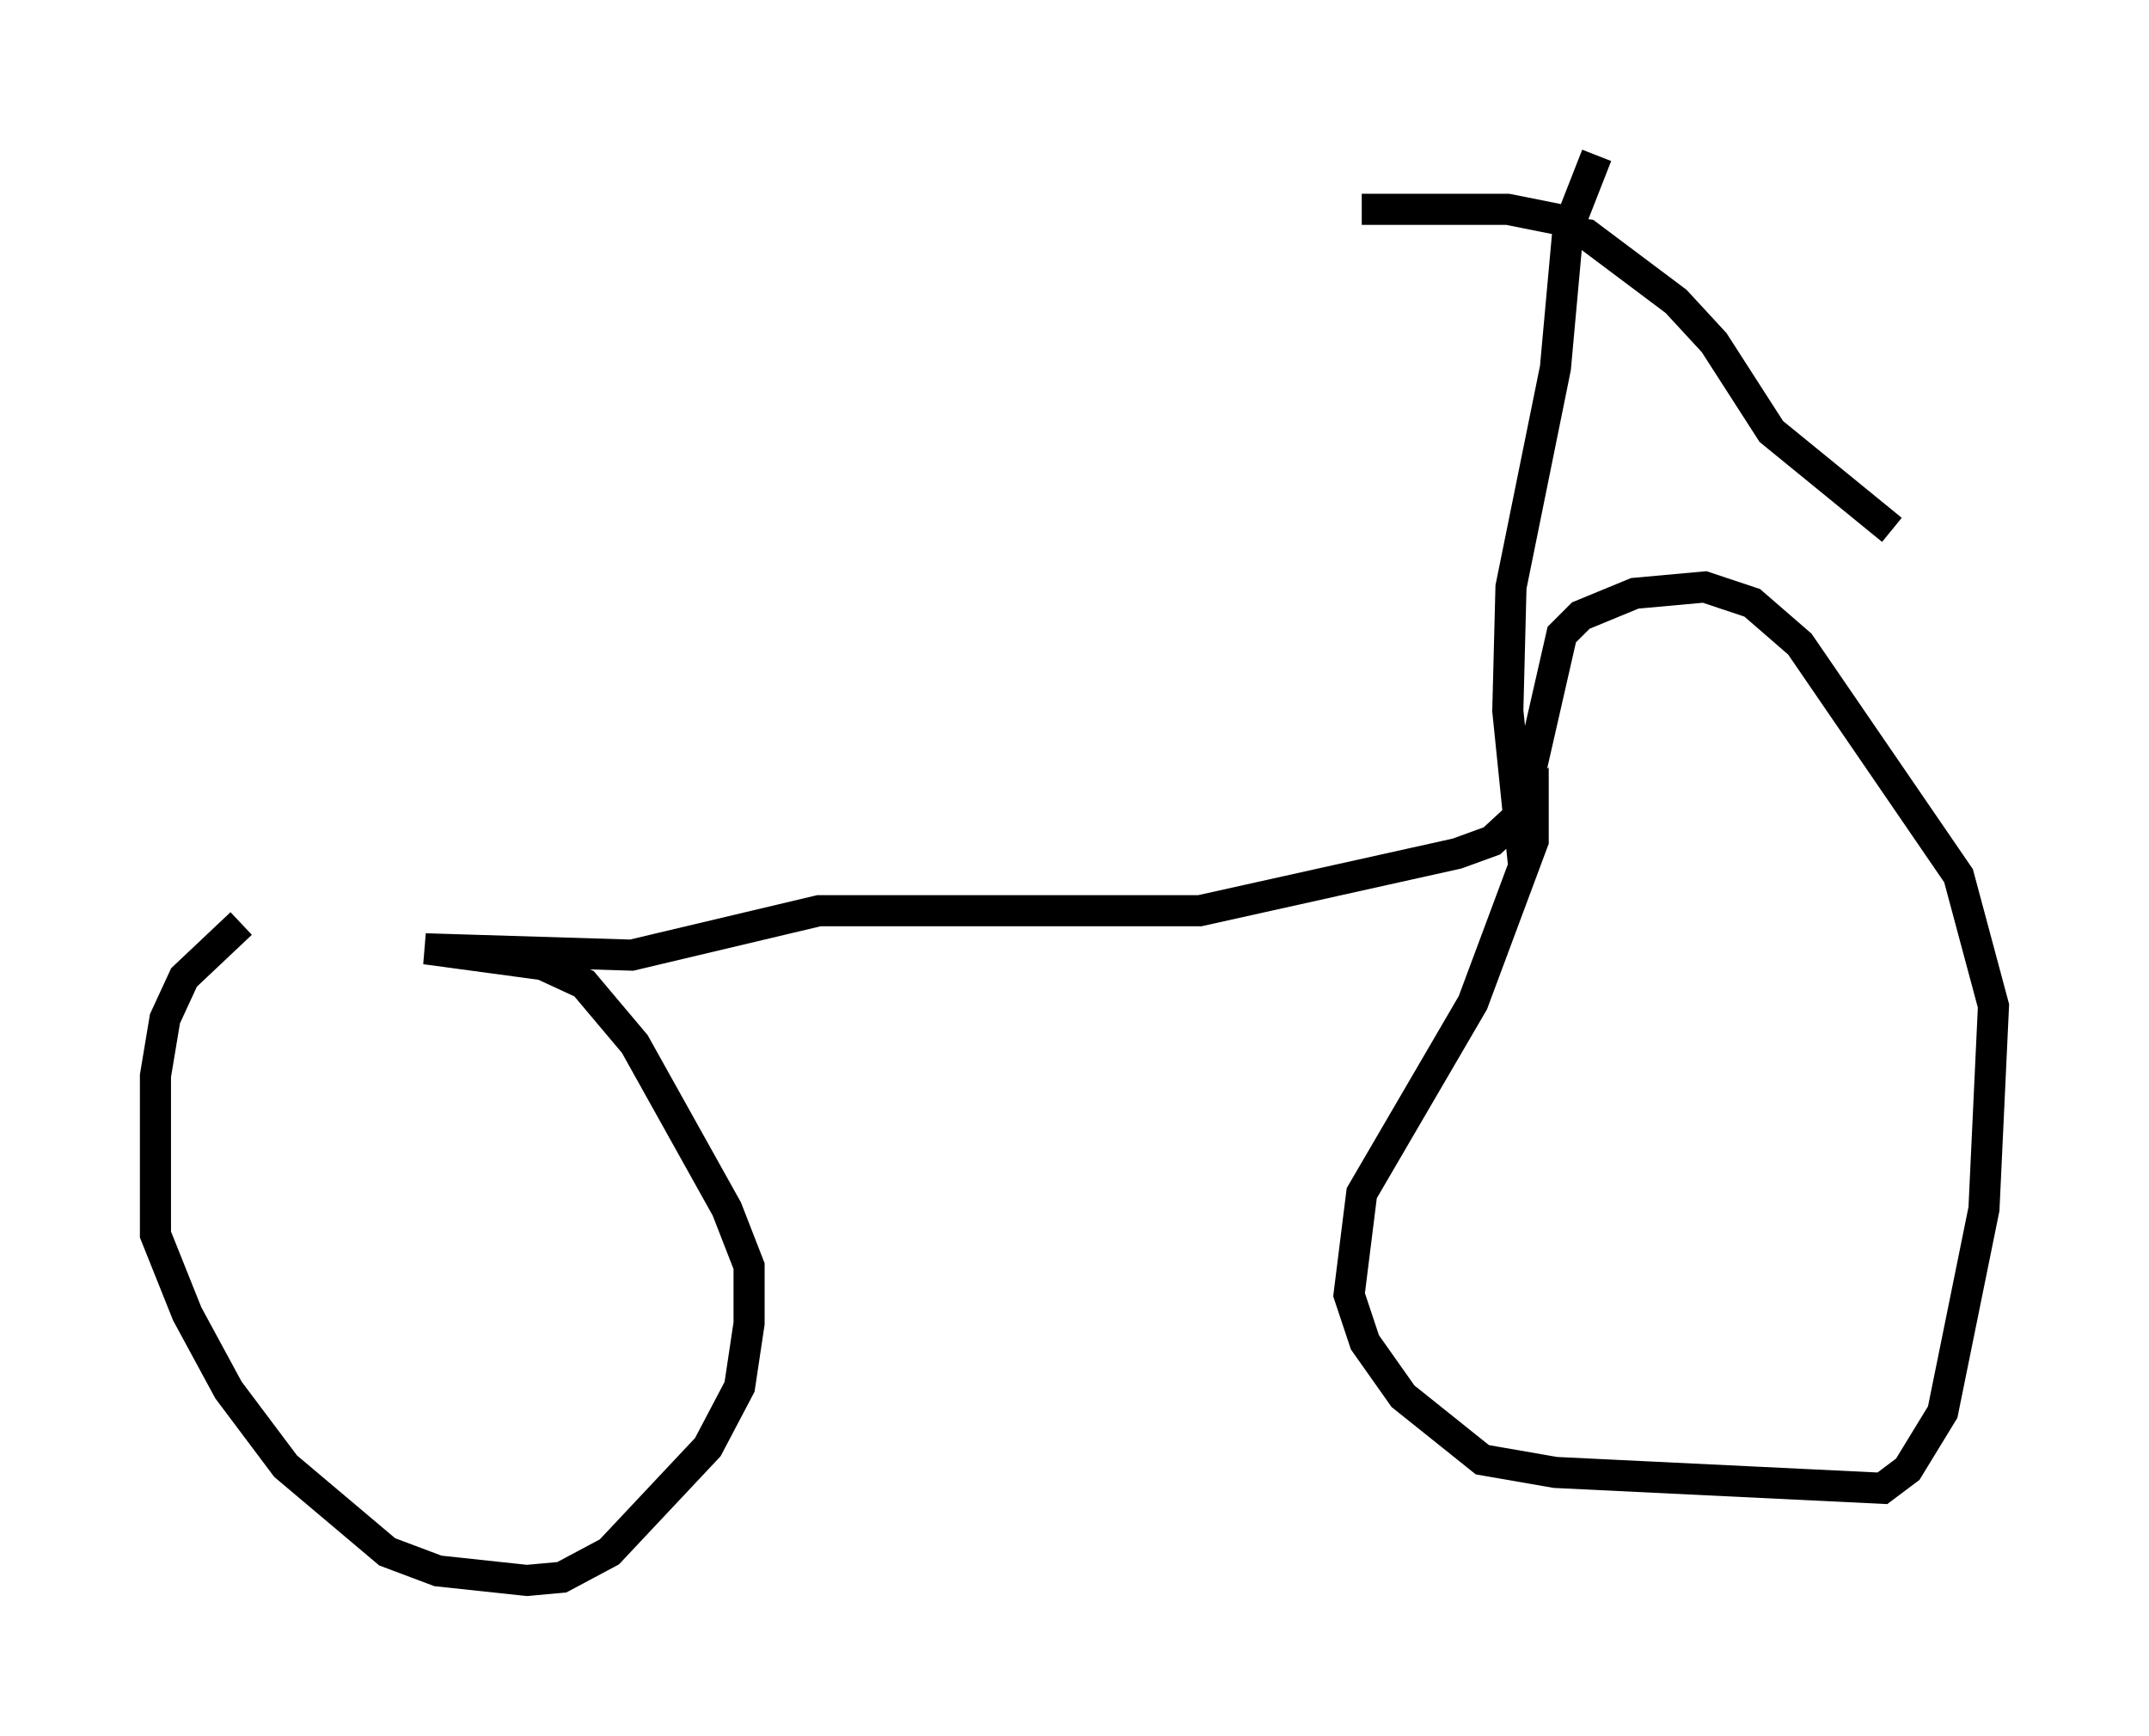 <?xml version="1.0" encoding="utf-8" ?>
<svg baseProfile="full" height="55.836" version="1.1" width="69.107" xmlns="http://www.w3.org/2000/svg" xmlns:ev="http://www.w3.org/2001/xml-events" xmlns:xlink="http://www.w3.org/1999/xlink"><defs /><rect fill="white" height="55.836" width="69.107" x="0" y="0" /><path d="M14.494, 29.602 m-6.738, 0.102 l-1.838, 1.735 -0.613, 1.327 l-0.306, 1.838 0.0, 5.104 l1.021, 2.552 1.327, 2.45 l1.838, 2.45 3.267, 2.756 l1.633, 0.613 2.858, 0.306 l1.123, -0.102 1.531, -0.817 l3.165, -3.369 1.021, -1.94 l0.306, -2.042 0.0, -1.838 l-0.715, -1.838 -2.96, -5.308 l-1.633, -1.94 -1.327, -0.613 l-3.777, -0.51 6.635, 0.204 l6.023, -1.429 12.25, 0.0 l8.269, -1.838 1.123, -0.408 l1.327, -1.225 0.0, 1.225 l-1.94, 5.206 -3.573, 6.125 l-0.408, 3.267 0.51, 1.531 l1.225, 1.735 2.552, 2.042 l2.348, 0.408 10.515, 0.51 l0.817, -0.613 1.123, -1.838 l1.327, -6.533 0.306, -6.533 l-1.123, -4.185 -5.104, -7.452 l-1.531, -1.327 -1.531, -0.51 l-2.246, 0.204 -1.735, 0.715 l-0.613, 0.613 -1.327, 5.819 l0.102, 1.633 -0.51, -5.002 l0.102, -3.981 1.429, -7.044 l0.408, -4.492 0.919, -2.348 m-1.021, 2.45 l0.715, 0.102 2.858, 2.144 l1.225, 1.327 1.838, 2.858 l3.879, 3.165 m-10.311, -9.902 l-2.042, -0.408 -4.696, 0.0 " fill="none" stroke="black" stroke-width="1" /></svg>